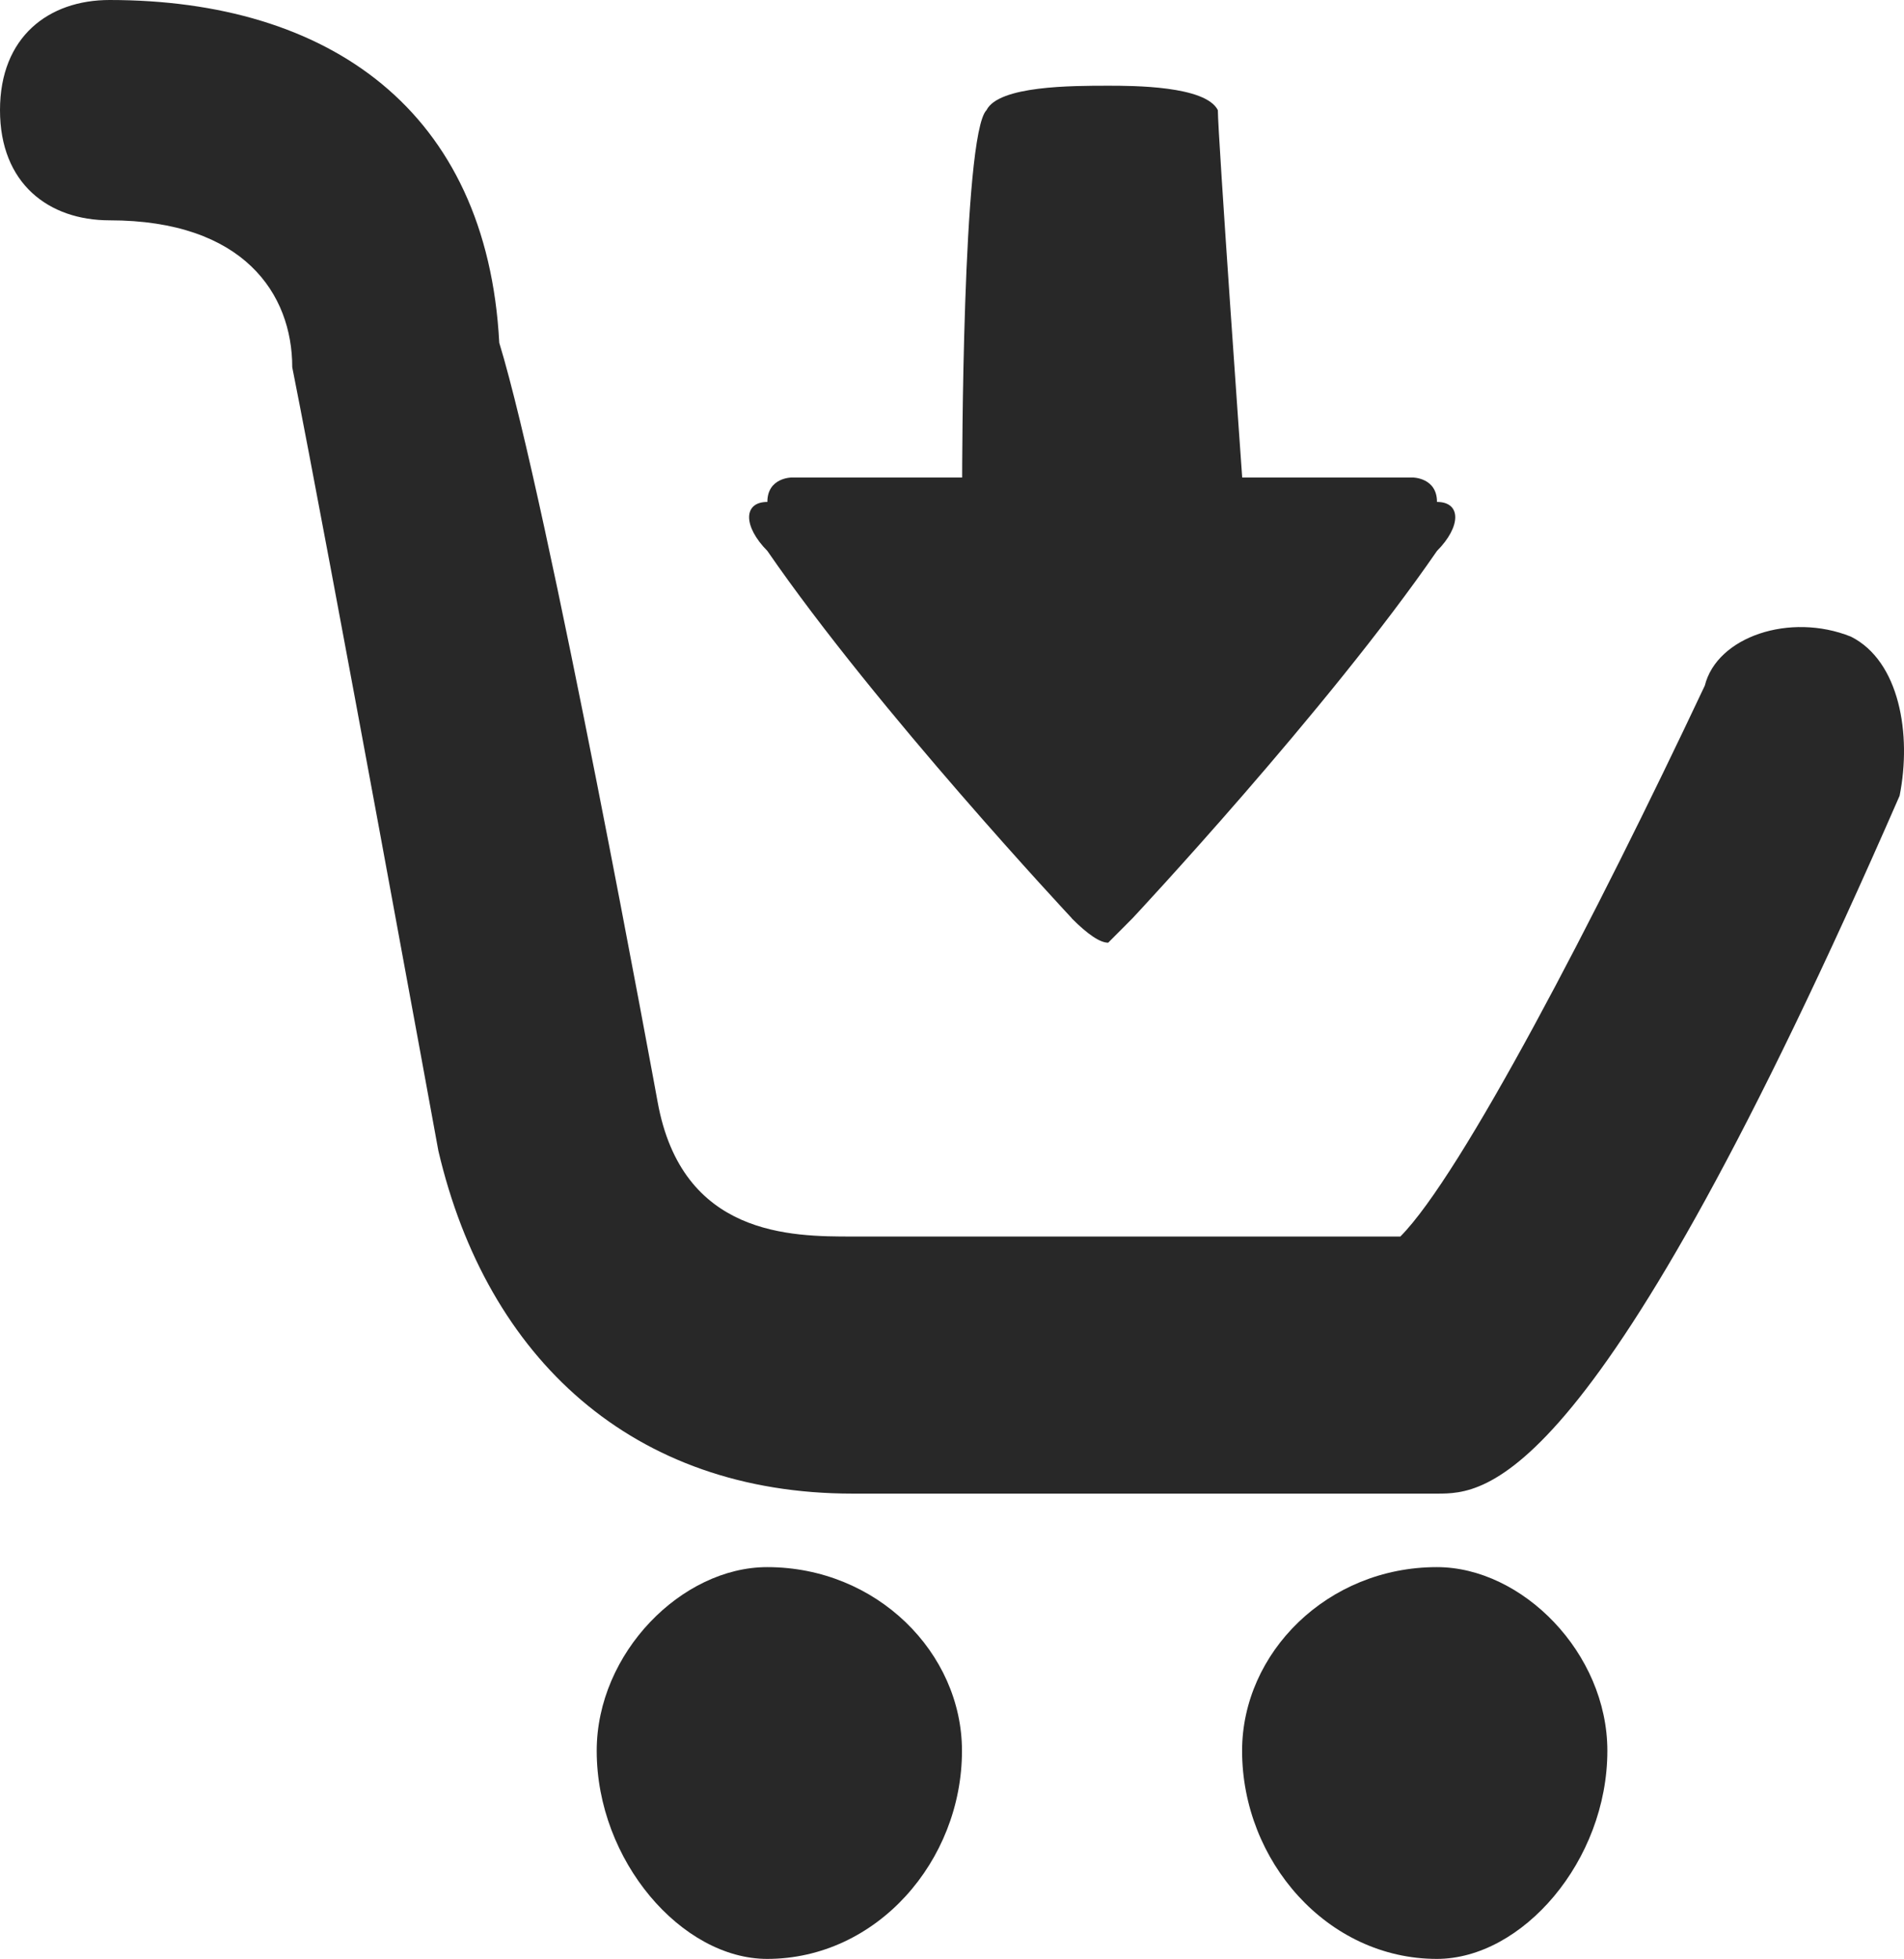 <?xml version='1.0' encoding='utf-8'?>
<svg xmlns="http://www.w3.org/2000/svg" id="Layer_2" data-name="Layer 2" viewBox="0 0 19.48 20.04">
  <g id="Layer_1-2" data-name="Layer 1">
    <path d="M19.435,8.141c-3.115,7.139-4.236,7.139-4.734,7.139h-5.98c-2.243,0-3.738-1.378-4.236-3.507,0,0-1.121-6.137-1.495-8.016,0-.751-.498-1.503-1.869-1.503-.623,0-1.121-.376-1.121-1.127S.498,0,1.121,0c2.243,0,3.862,1.127,3.987,3.507.498,1.628,1.62,7.765,1.62,7.765.249,1.378,1.37,1.378,1.993,1.378h5.606c.623-.626,1.993-3.256,3.115-5.636.125-.501.872-.751,1.495-.501.498.25.623,1.002.498,1.628h0ZM7.849,16.032c-.872,0-1.744.877-1.744,1.879,0,1.127.872,2.129,1.744,2.129,1.121,0,1.993-1.002,1.993-2.129,0-1.002-.872-1.879-1.993-1.879h0ZM14.701,16.032c-1.121,0-1.993.877-1.993,1.879,0,1.127.872,2.129,1.993,2.129.872,0,1.744-1.002,1.744-2.129,0-1.002-.872-1.879-1.744-1.879h0ZM10.964,9.394q.249.25.374.25l.249-.25s1.993-2.129,3.115-3.758c.249-.25.249-.501,0-.501,0-.25-.249-.25-.249-.25h-1.744s-.249-3.507-.249-3.758c-.125-.25-.872-.25-1.121-.25-.374,0-1.121,0-1.246.25-.249.25-.249,3.758-.249,3.758h-1.744s-.249,0-.249.25c-.249,0-.249.25,0,.501,1.121,1.628,3.115,3.758,3.115,3.758h0Z" fill="#282828" fill-rule="evenodd" />
  </g>
</svg>